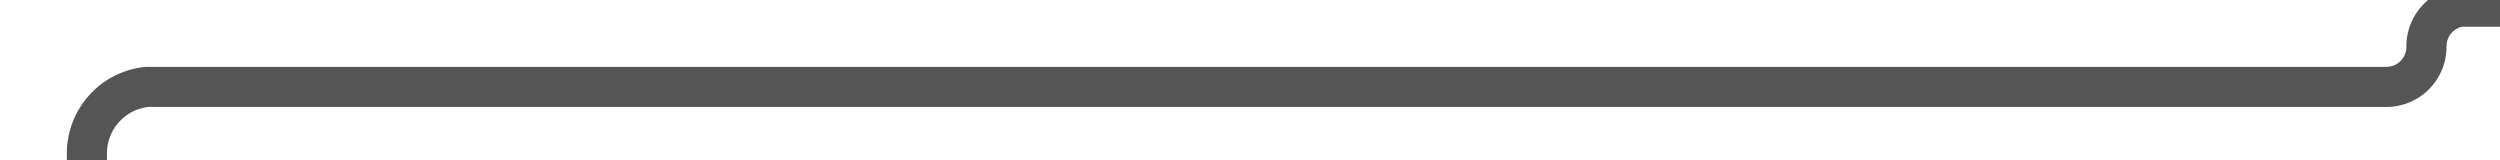 ﻿<?xml version="1.0" encoding="utf-8"?>
<svg version="1.1" xmlns:xlink="http://www.w3.org/1999/xlink" width="187px" height="12px" preserveAspectRatio="xMinYMid meet" viewBox="266 331  187 10" xmlns="http://www.w3.org/2000/svg">
  <path d="M 457 330.5  L 450 330.5  A 3 3 0 0 0 447.5 333.5 A 3 3 0 0 1 444.5 336.5 L 277 336.5  A 5 5 0 0 0 272.5 341.5 L 272.5 354  " stroke-width="3" stroke="#555555" fill="none" />
  <path d="M 263.6 352  L 272.5 361  L 281.4 352  L 263.6 352  Z " fill-rule="nonzero" fill="#555555" stroke="none" />
</svg>